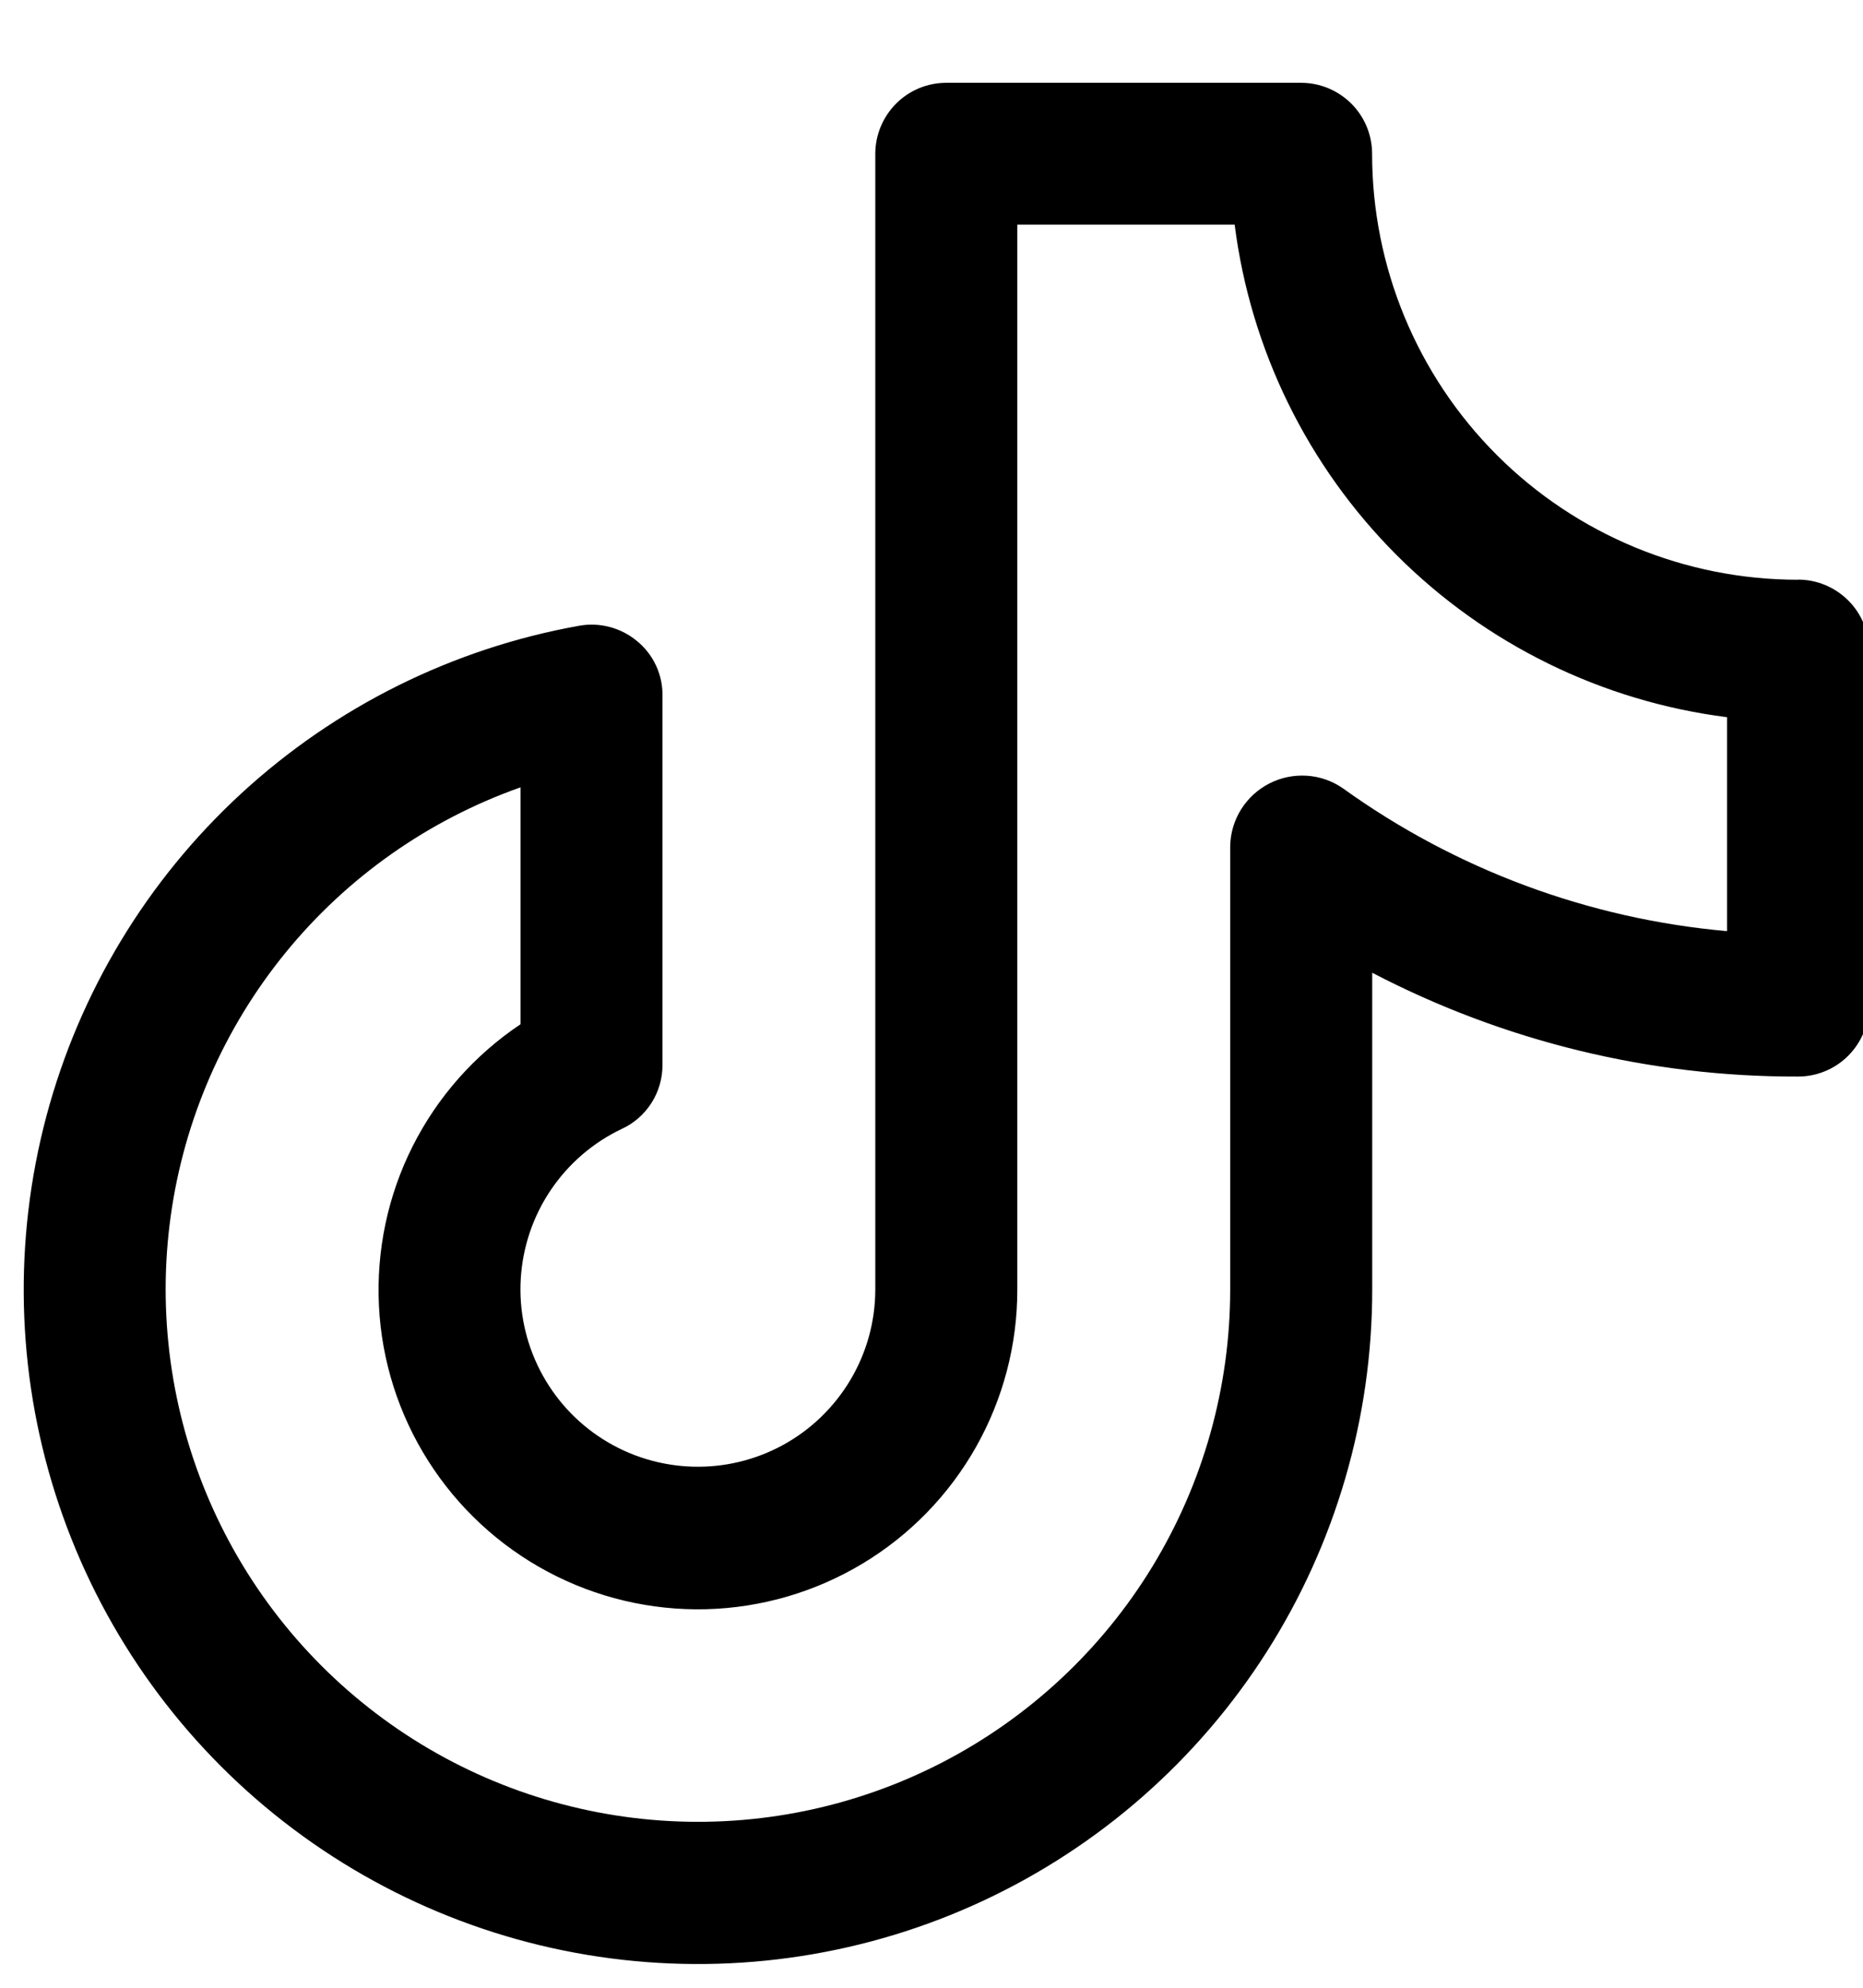 <!-- Generated by IcoMoon.io -->
<svg version="1.1" xmlns="http://www.w3.org/2000/svg" width="30" height="32" viewBox="0 0 30 32">
<title>tiktok</title>
<path d="M28.952 9.333c-1.819 0-3.563-0.722-4.849-2.008s-2.008-3.030-2.008-4.849c0-0.303-0.12-0.594-0.335-0.808s-0.505-0.335-0.808-0.335h-5.714c-0.303 0-0.594 0.12-0.808 0.335s-0.335 0.505-0.335 0.808v18.286c-0.001 0.511-0.139 1.012-0.4 1.451s-0.634 0.801-1.082 1.047c-0.448 0.246-0.953 0.367-1.464 0.351s-1.008-0.168-1.439-0.441c-0.432-0.273-0.782-0.657-1.015-1.112s-0.34-0.963-0.309-1.474c0.031-0.51 0.197-1.002 0.483-1.426s0.679-0.763 1.141-0.983c0.197-0.090 0.363-0.235 0.48-0.418s0.178-0.395 0.178-0.611v-5.943c0.003-0.169-0.033-0.337-0.105-0.491s-0.178-0.289-0.309-0.395c-0.128-0.105-0.277-0.182-0.438-0.224s-0.328-0.049-0.491-0.019c-2.033 0.364-3.92 1.301-5.44 2.7s-2.608 3.203-3.139 5.199c-0.53 1.996-0.481 4.102 0.144 6.071s1.798 3.719 3.382 5.044 3.514 2.172 5.562 2.439c2.048 0.267 4.13-0.055 6.001-0.929s3.454-2.264 4.564-4.007c1.109-1.743 1.698-3.765 1.698-5.831v-5.1c2.117 1.104 4.47 1.678 6.857 1.671 0.303 0 0.594-0.12 0.808-0.335s0.335-0.505 0.335-0.808v-5.714c0-0.303-0.12-0.594-0.335-0.808s-0.505-0.335-0.808-0.335zM27.81 14.99c-2.231-0.198-4.367-0.992-6.186-2.3-0.172-0.119-0.373-0.189-0.581-0.202s-0.417 0.029-0.603 0.125c-0.186 0.095-0.343 0.239-0.454 0.416s-0.172 0.381-0.176 0.59v7.143c-0.001 1.571-0.434 3.112-1.251 4.454s-1.988 2.433-3.383 3.155c-1.396 0.722-2.963 1.046-4.53 0.937s-3.075-0.646-4.358-1.554-2.291-2.15-2.915-3.592c-0.624-1.442-0.84-3.028-0.624-4.584s0.856-3.023 1.849-4.241c0.993-1.217 2.302-2.138 3.784-2.662v3.814c-0.739 0.494-1.337 1.17-1.737 1.964s-0.586 1.678-0.543 2.565 0.317 1.749 0.793 2.499c0.476 0.751 1.138 1.365 1.922 1.784s1.663 0.627 2.551 0.605c0.888-0.022 1.756-0.275 2.518-0.732s1.392-1.104 1.83-1.878c0.437-0.774 0.667-1.647 0.666-2.536v-17.143h3.5c0.256 2.013 1.174 3.885 2.609 5.32s3.306 2.353 5.32 2.609v3.443z"></path>
</svg>
